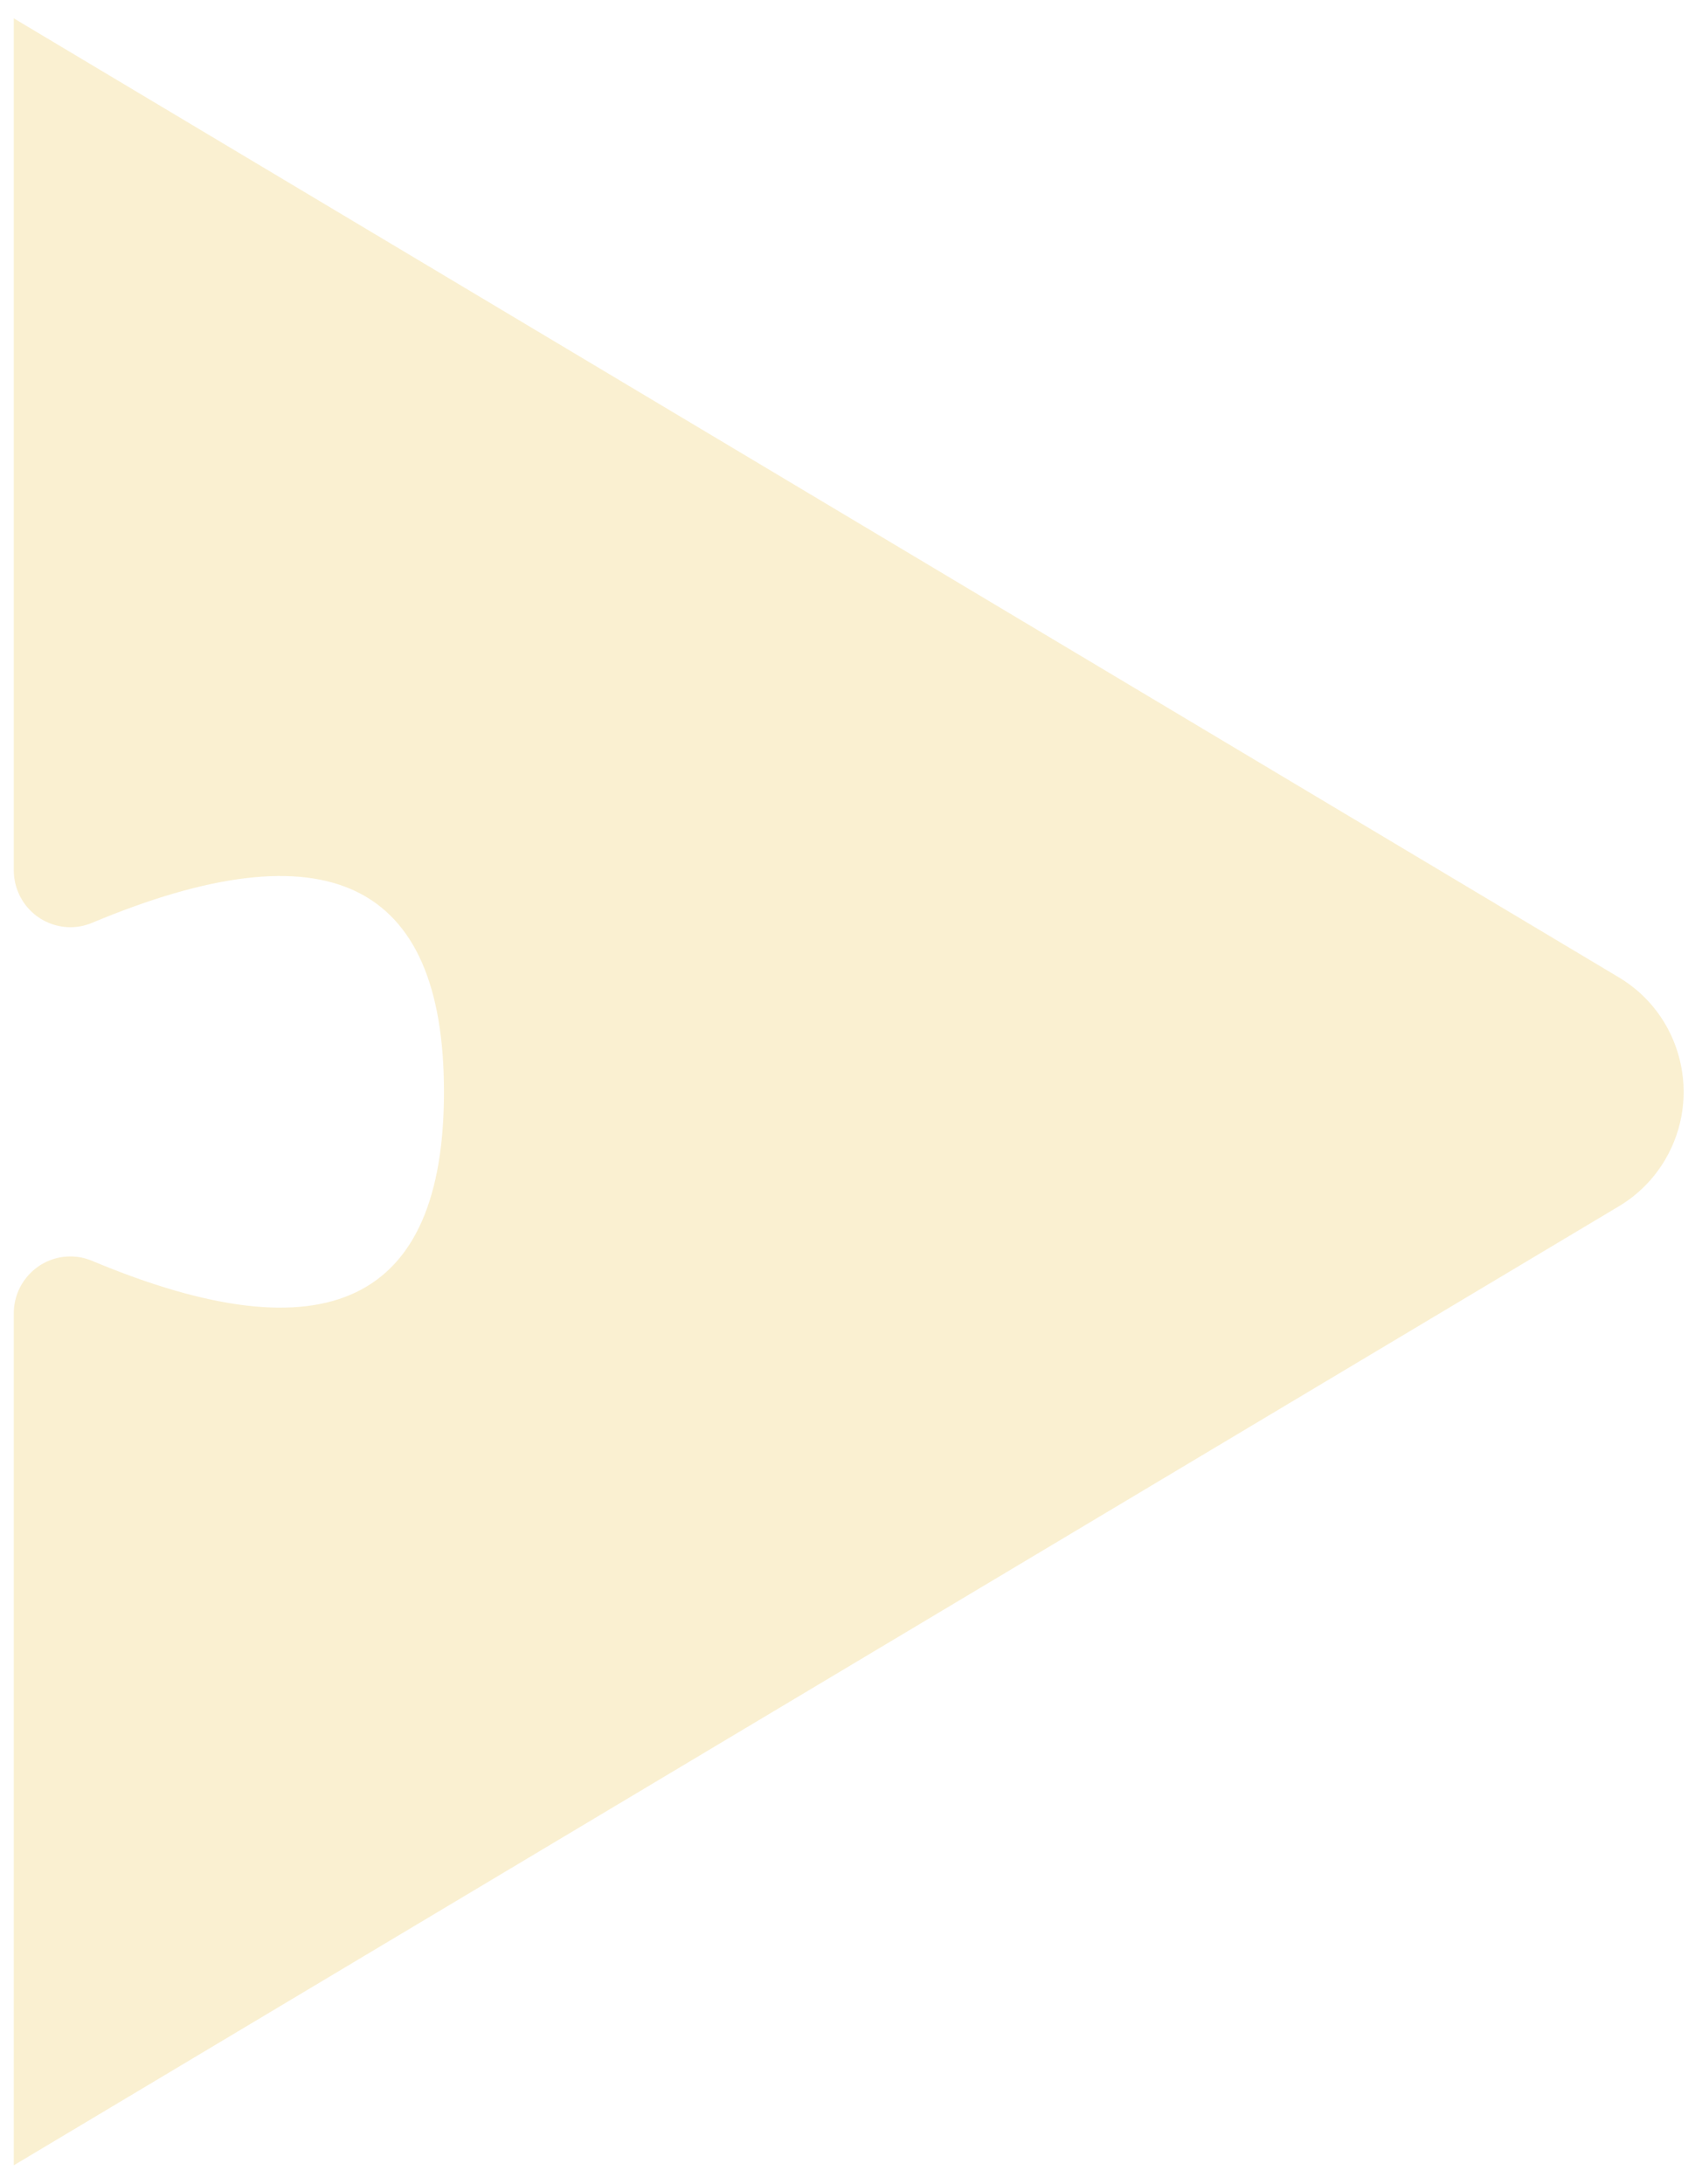 <?xml version="1.0" encoding="UTF-8"?>
<svg width="53px" height="68px" viewBox="0 0 53 68" version="1.1" xmlns="http://www.w3.org/2000/svg" xmlns:xlink="http://www.w3.org/1999/xlink">
    <!-- Generator: Sketch 58 (84663) - https://sketch.com -->
    <title>Triangle</title>
    <desc>Created with Sketch.</desc>
    <g id="Page-1" stroke="none" stroke-width="1" fill="none" fill-rule="evenodd" fill-opacity="0.2">
        <g id="Website-v1.0-(October)" transform="translate(-694, -1374)" fill="#E7B71B" fill-rule="nonzero">
            <path d="M723.991,1384.015 L753.857,1434 L727.33,1434 C726.35,1434 725.555,1433.211 725.555,1432.238 C725.555,1432.006 725.601,1431.776 725.691,1431.562 C728.75,1424.256 726.996,1420.604 720.429,1420.604 C713.861,1420.604 712.107,1424.256 715.166,1431.562 C715.542,1432.46 715.113,1433.492 714.208,1433.865 C713.992,1433.954 713.761,1434 713.527,1434 L687,1434 L716.866,1384.015 C718.033,1382.062 720.574,1381.418 722.541,1382.576 C723.138,1382.927 723.637,1383.422 723.991,1384.015 Z" id="Triangle" transform="translate(720.429, 1408) rotate(90) translate(-720.429, -1408) "></path>
        </g>
    </g>
</svg>